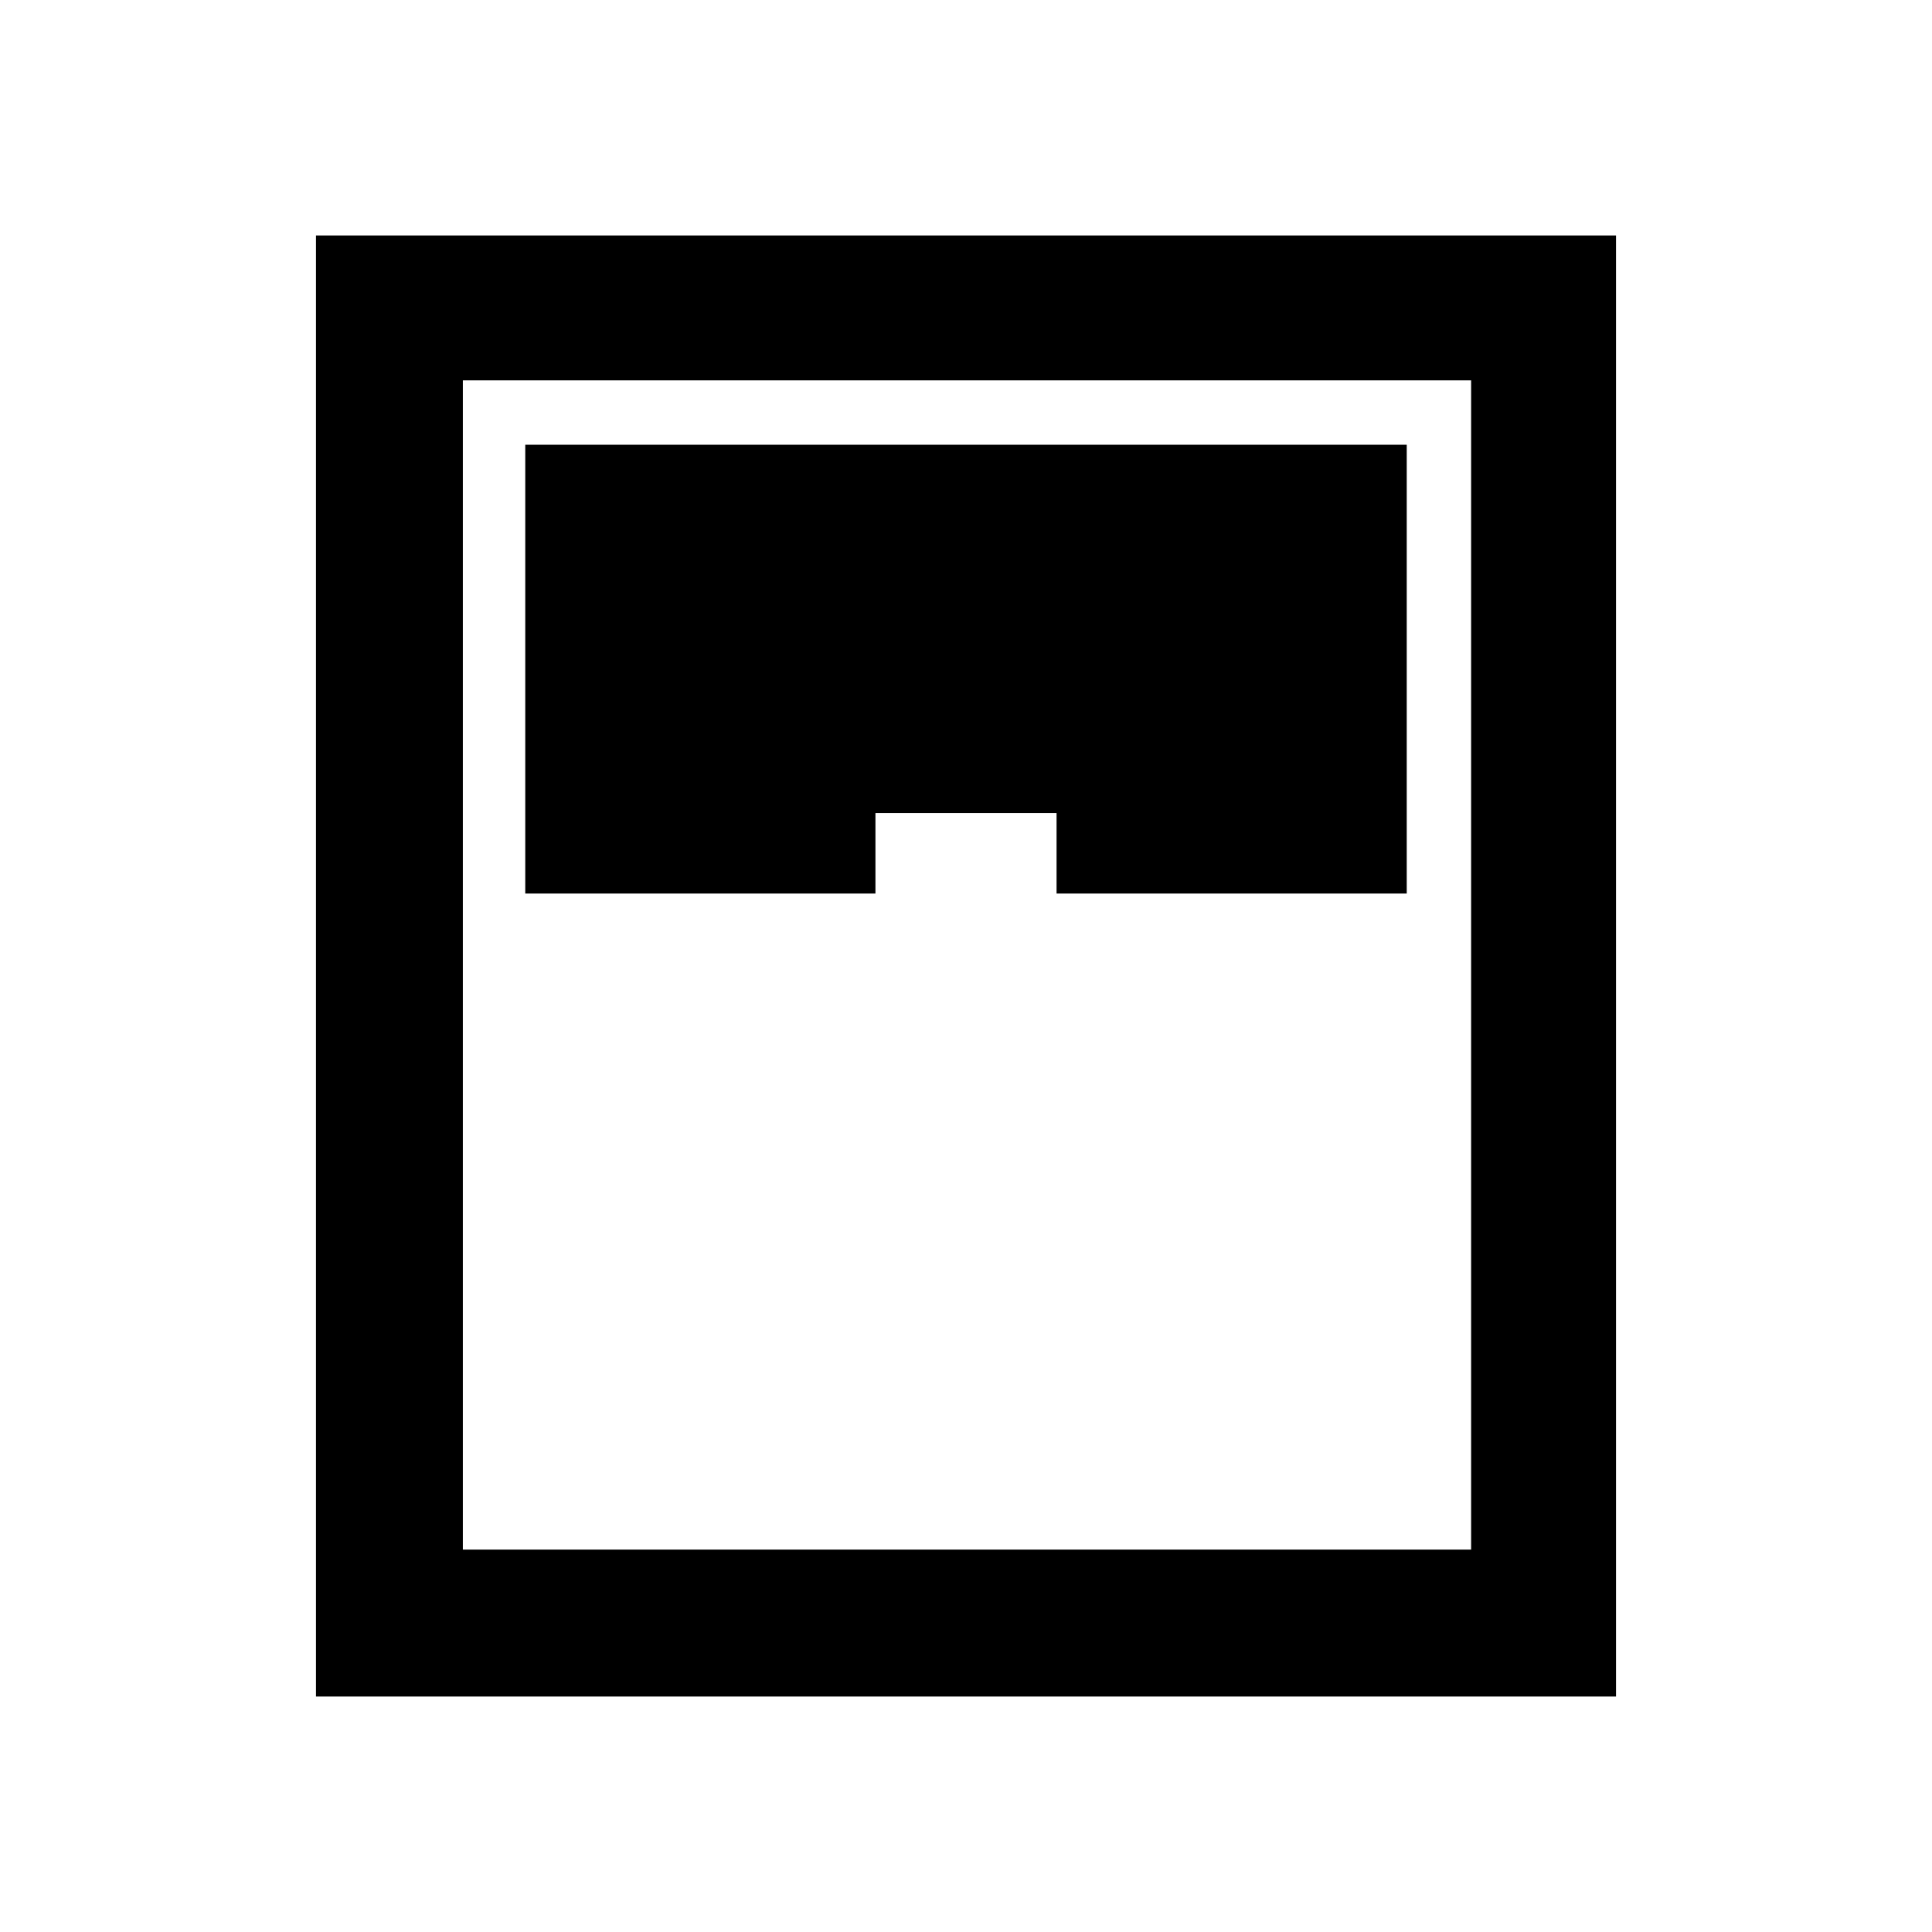 <svg xmlns="http://www.w3.org/2000/svg" height="40" width="40"><path d="M6.542 35.125V4.875h26.916v30.25ZM10.875 18.5h7.25v-1.667h3.75V18.5h7.25V9.208h-18.25ZM9.583 32.083h20.875V7.875H9.583Z"/></svg>